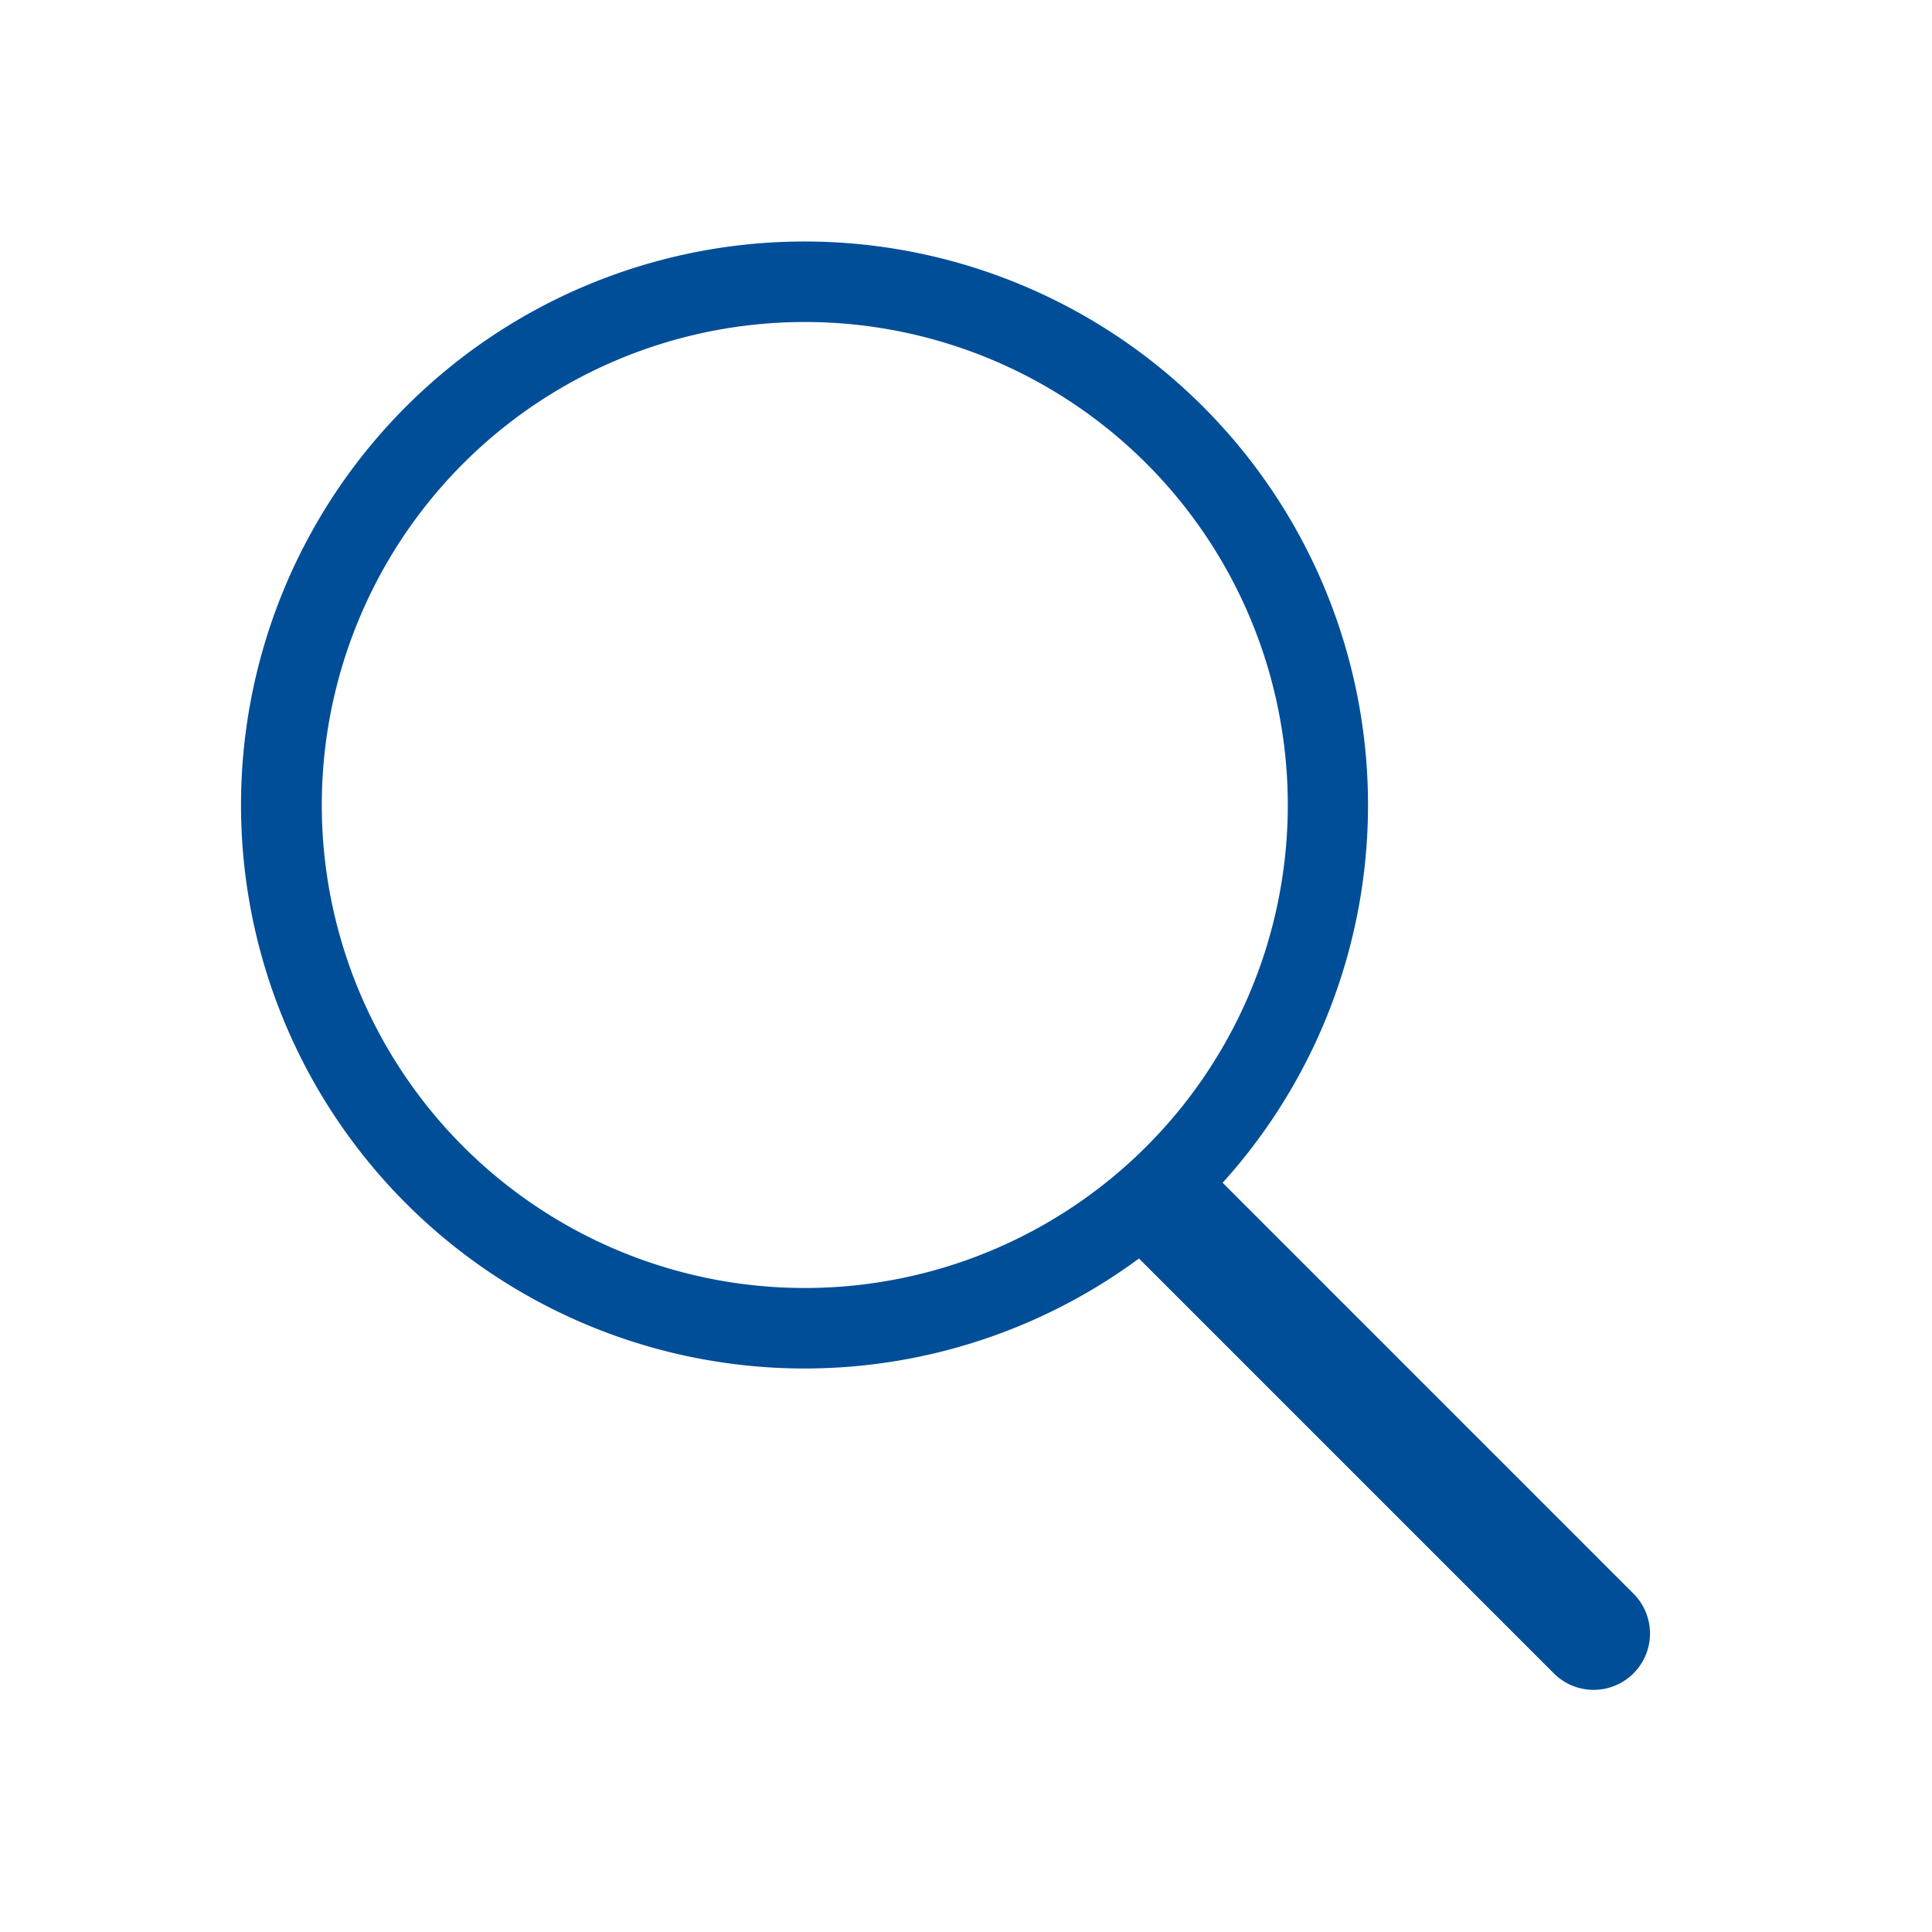 <svg id="Layer_1" data-name="Layer 1" xmlns="http://www.w3.org/2000/svg" viewBox="0 0 24 24"><defs><style>.cls-1{fill:#004e98;}</style></defs><title>search</title><path class="cls-1" d="M10,4h0A6,6,0,1,1,4.46,7.69,6,6,0,0,1,10,4m0-1a7,7,0,1,0,2.69.54A7,7,0,0,0,10,3Z"/><path class="cls-1" d="M17.25,13.45h0a.7.7,0,0,1,.7.7V22a0,0,0,0,1,0,0H16.55a0,0,0,0,1,0,0V14.16A.7.7,0,0,1,17.25,13.45Z" transform="translate(42 18.1) rotate(135)"/></svg>